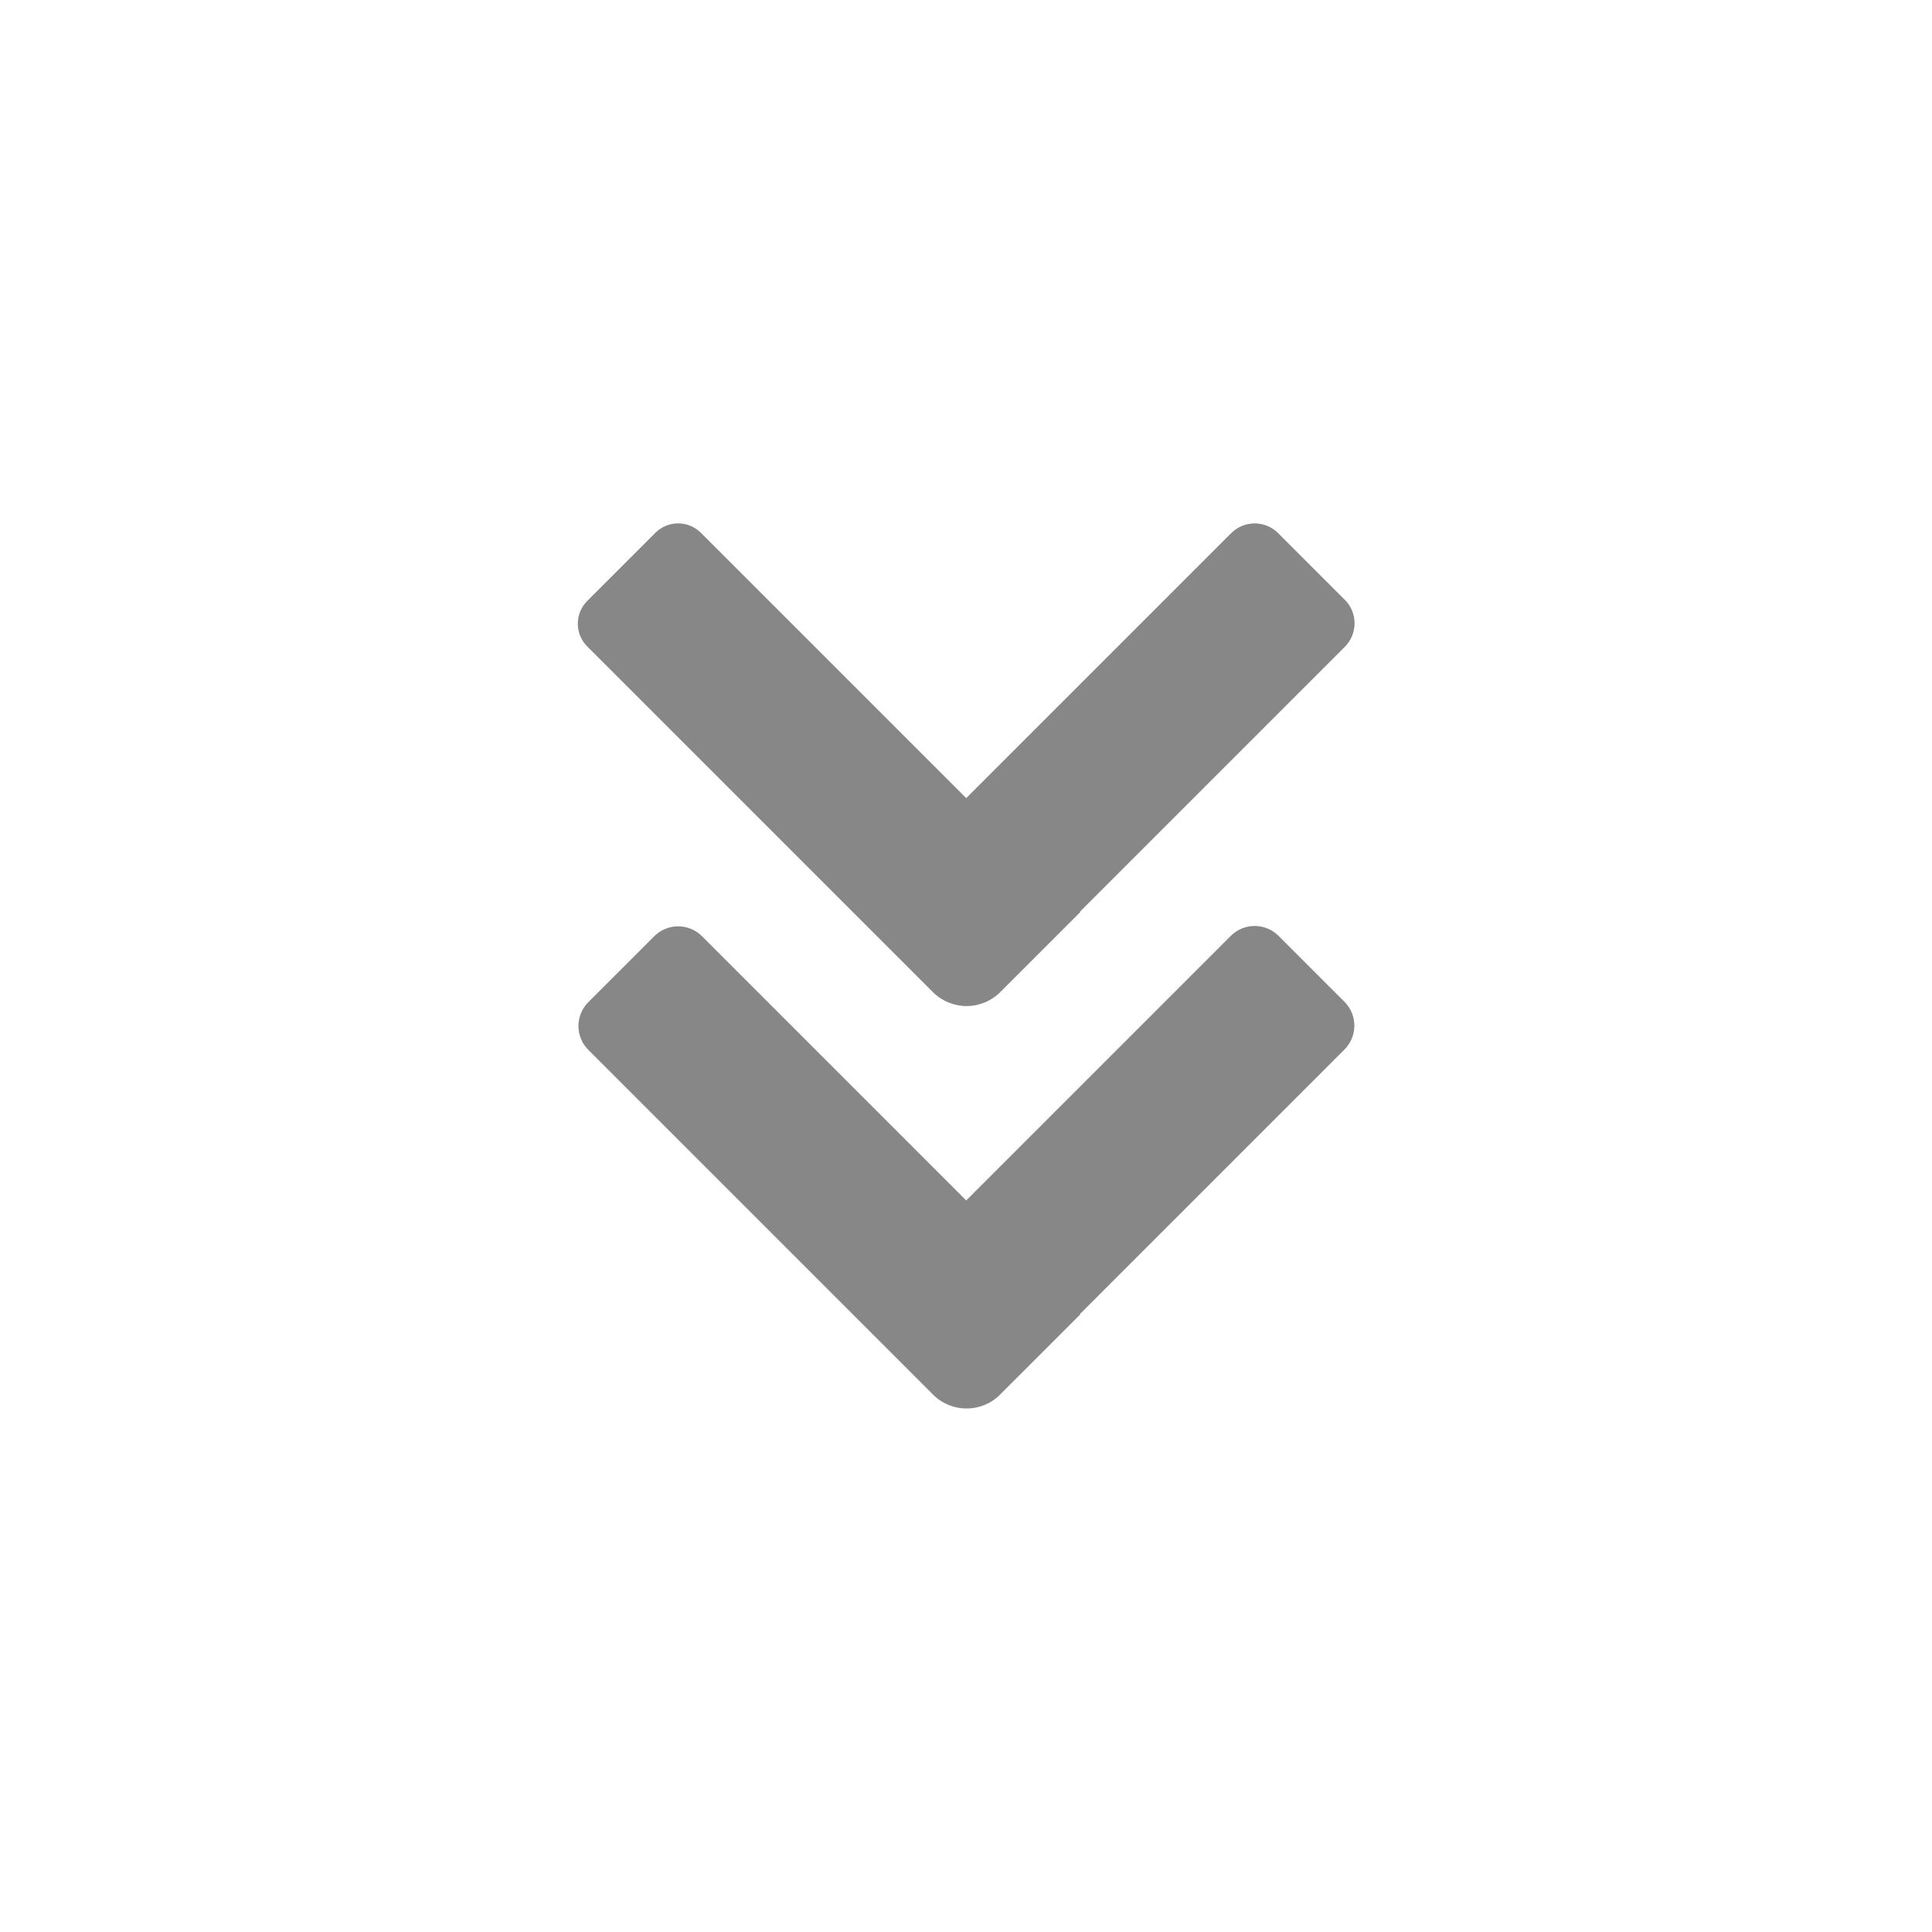 <?xml version="1.0" encoding="UTF-8" standalone="no"?>
<!DOCTYPE svg PUBLIC "-//W3C//DTD SVG 1.1//EN" "http://www.w3.org/Graphics/SVG/1.1/DTD/svg11.dtd">
<svg width="100%" height="100%" viewBox="0 0 48 48" version="1.1" xmlns="http://www.w3.org/2000/svg" xmlns:xlink="http://www.w3.org/1999/xlink" xml:space="preserve" xmlns:serif="http://www.serif.com/" style="fill-rule:evenodd;clip-rule:evenodd;stroke-linejoin:round;stroke-miterlimit:2;">
    <g transform="matrix(0.667,0,0,0.667,0,0)">
        <rect x="0" y="0" width="24" height="24" style="fill:none;"/>
    </g>
    <g transform="matrix(0.232,-0.232,0.353,0.353,17.202,29.568)">
        <path d="M45,11.679C45,11.234 44.731,10.807 44.251,10.492C43.771,10.177 43.121,10 42.442,10L8,10L8,18L42.442,18C43.121,18 43.771,17.823 44.251,17.508C44.731,17.193 45,16.766 45,16.321L45,11.679Z" style="fill:rgb(135,135,135);"/>
    </g>
    <g transform="matrix(0.232,-0.232,0.353,0.353,17.202,19.572)">
        <path d="M45,11.653C45,11.214 44.735,10.794 44.262,10.484C43.79,10.174 43.15,10 42.482,10L8,10L8,18L42.482,18C43.15,18 43.79,17.826 44.262,17.516C44.735,17.206 45,16.786 45,16.347L45,11.653Z" style="fill:rgb(135,135,135);"/>
    </g>
    <g transform="matrix(-0.27,-0.27,-0.353,0.353,32.528,31.287)">
        <path d="M45,11.679C45,11.234 44.769,10.807 44.357,10.492C43.945,10.177 43.386,10 42.804,10L8,10L8,15.646C8,16.946 9.379,18 11.079,18L42.804,18C43.386,18 43.945,17.823 44.357,17.508C44.769,17.193 45,16.766 45,16.321L45,11.679Z" style="fill:rgb(135,135,135);"/>
    </g>
    <g transform="matrix(-0.27,-0.27,-0.353,0.353,32.528,21.292)">
        <path d="M45,11.6C45,11.176 44.779,10.769 44.387,10.469C43.994,10.169 43.462,10 42.906,10L8,10L8,15.626C8,16.256 8.327,16.86 8.909,17.305C9.492,17.75 10.281,18 11.105,18L42.906,18C43.462,18 43.994,17.831 44.387,17.531C44.779,17.231 45,16.824 45,16.4L45,11.6Z" style="fill:rgb(135,135,135);"/>
    </g>
</svg>
